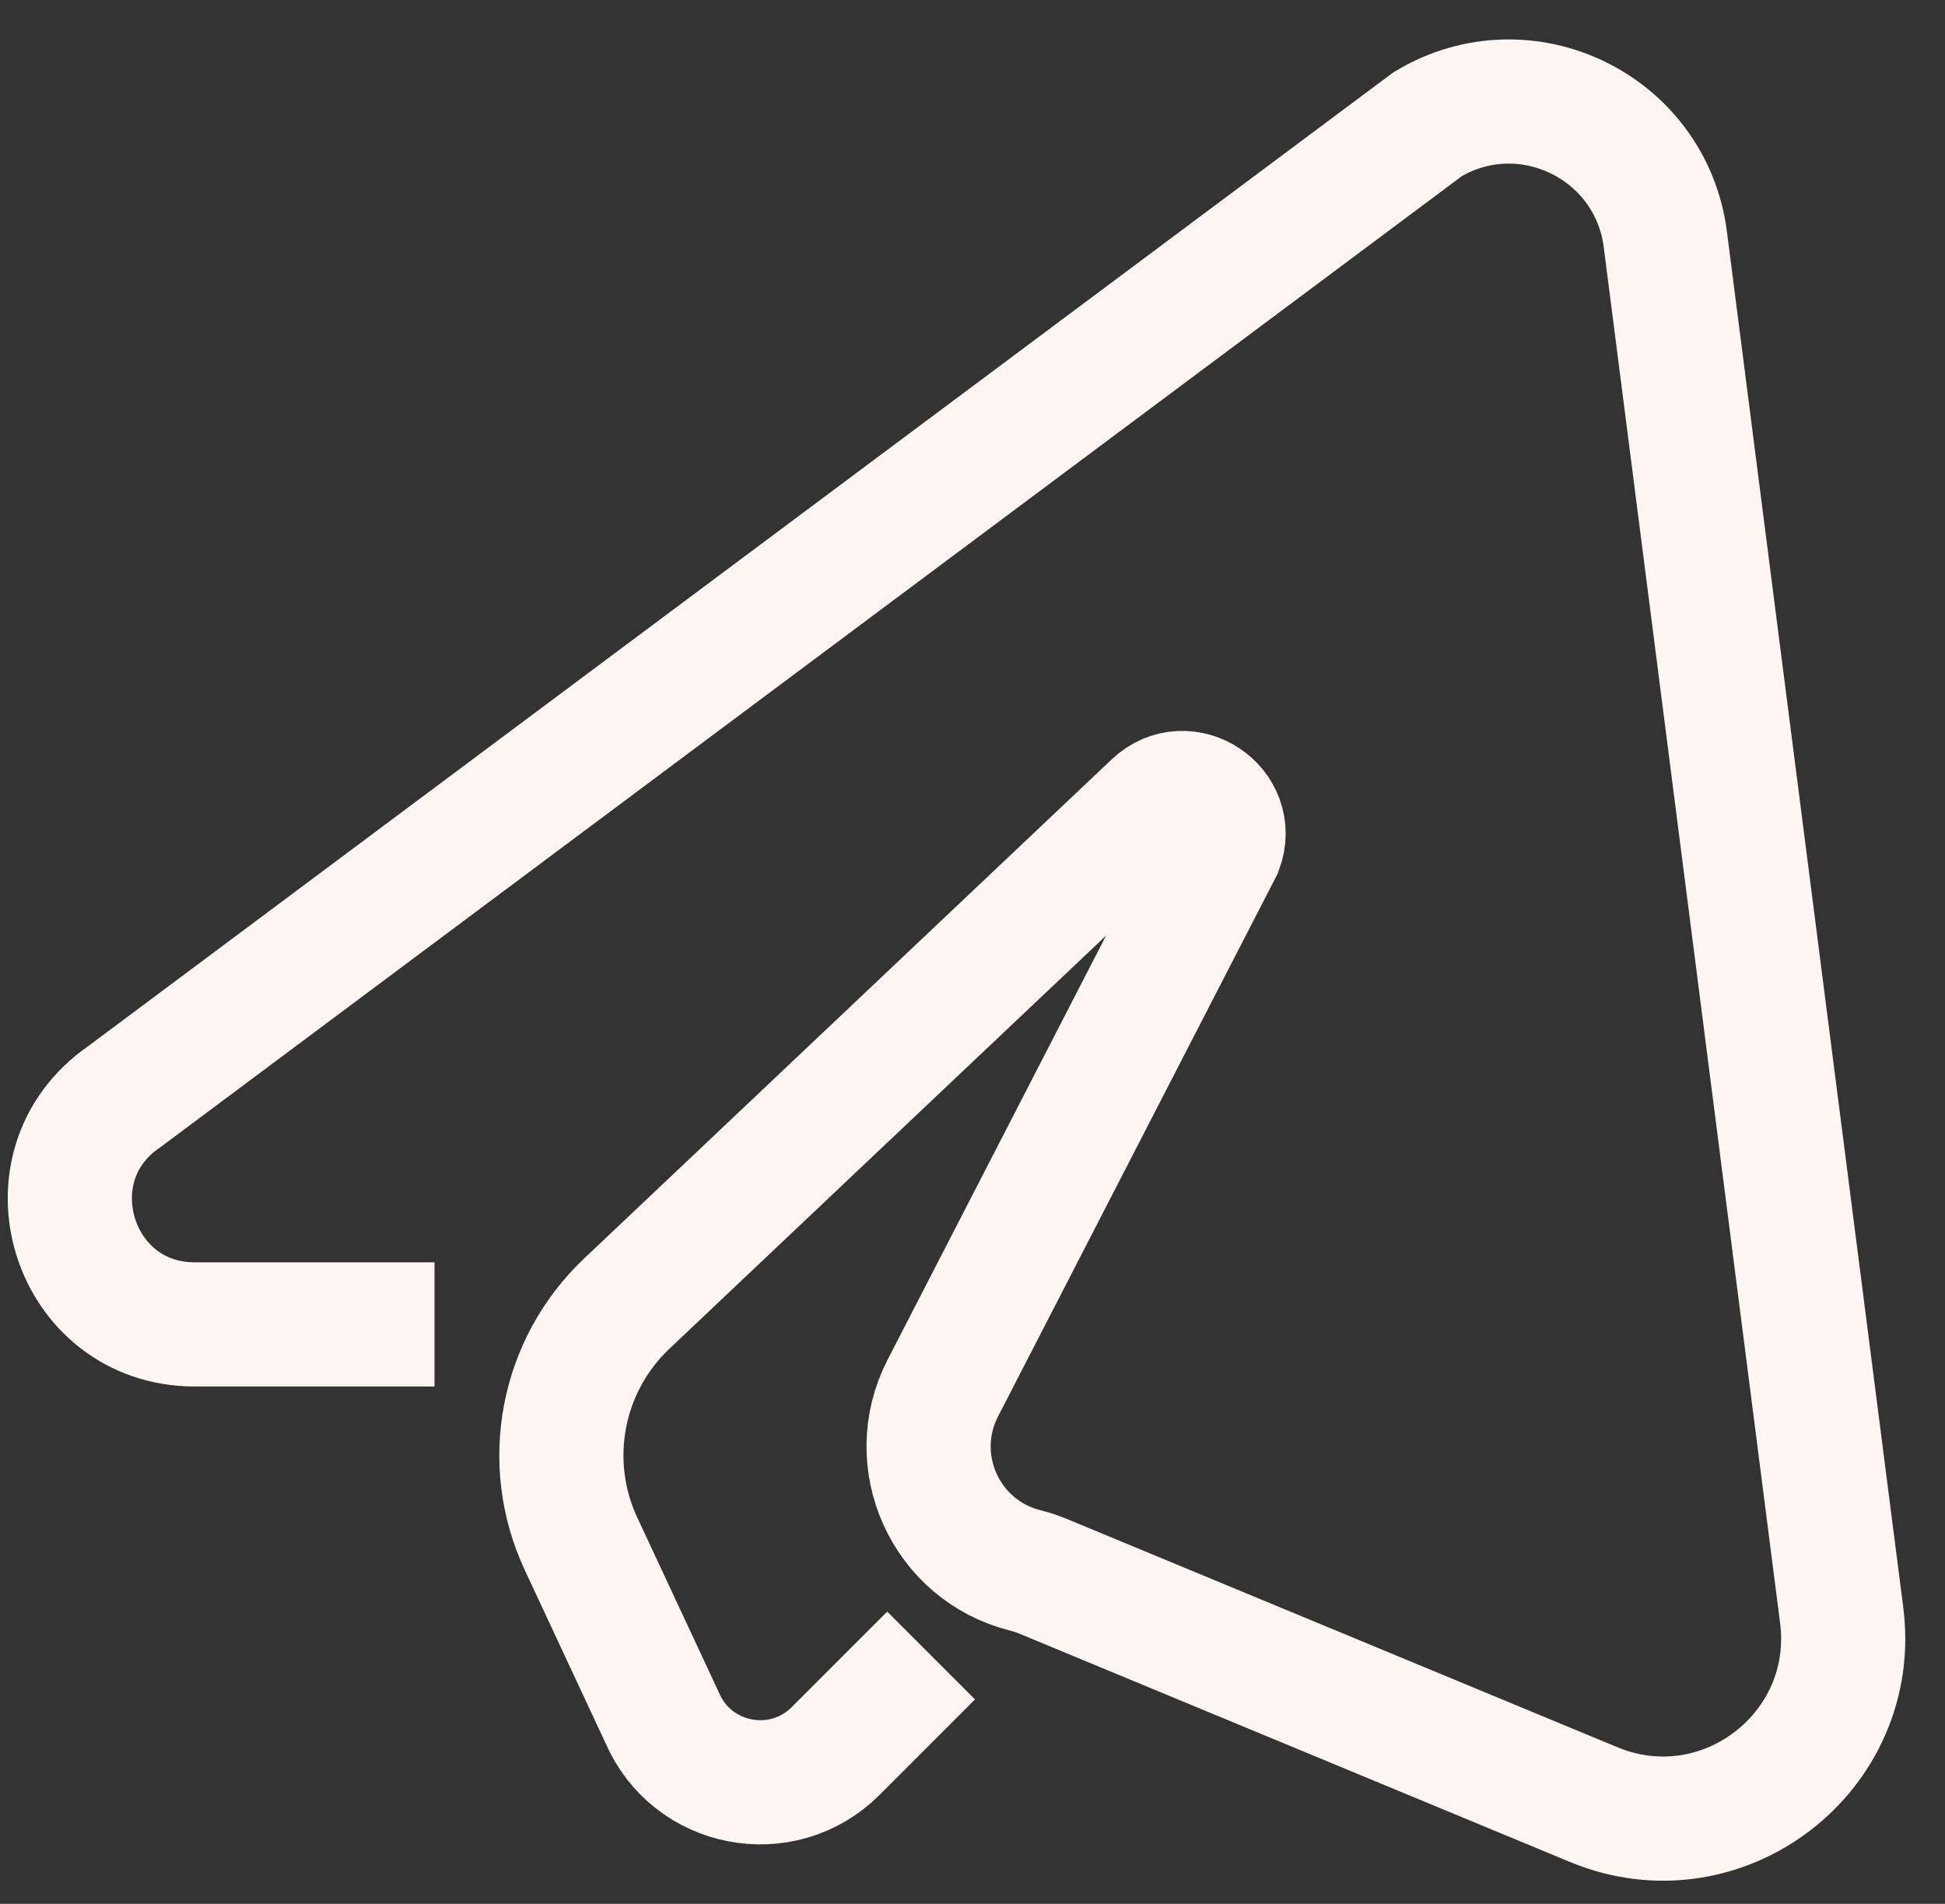 <svg width="47" height="46" viewBox="0 0 47 46" fill="none" xmlns="http://www.w3.org/2000/svg">
<rect x="0" y="0" width="47" height="46" fill="#333333" stroke="none"/>
<path d="M10.5 32H4.708C1.747 32 0.56 28.178 3 26.5V26.5L34.5 3V3C36.858 1.585 39.892 3.056 40.242 5.784L44.5 39V39C44.944 42.33 41.613 44.889 38.511 43.602L25.211 38.088C25.071 38.029 24.926 37.981 24.778 37.944V37.944C22.848 37.462 21.872 35.306 22.783 33.538L29.5 20.5V20.5C29.868 19.52 28.657 18.716 27.896 19.436L15.144 31.499C13.565 32.992 13.12 35.329 14.039 37.298L16 41.5V41.5C16.718 43.176 18.903 43.597 20.193 42.307L22.5 40" stroke="#FFF6F3" stroke-width="3"/>
</svg>
